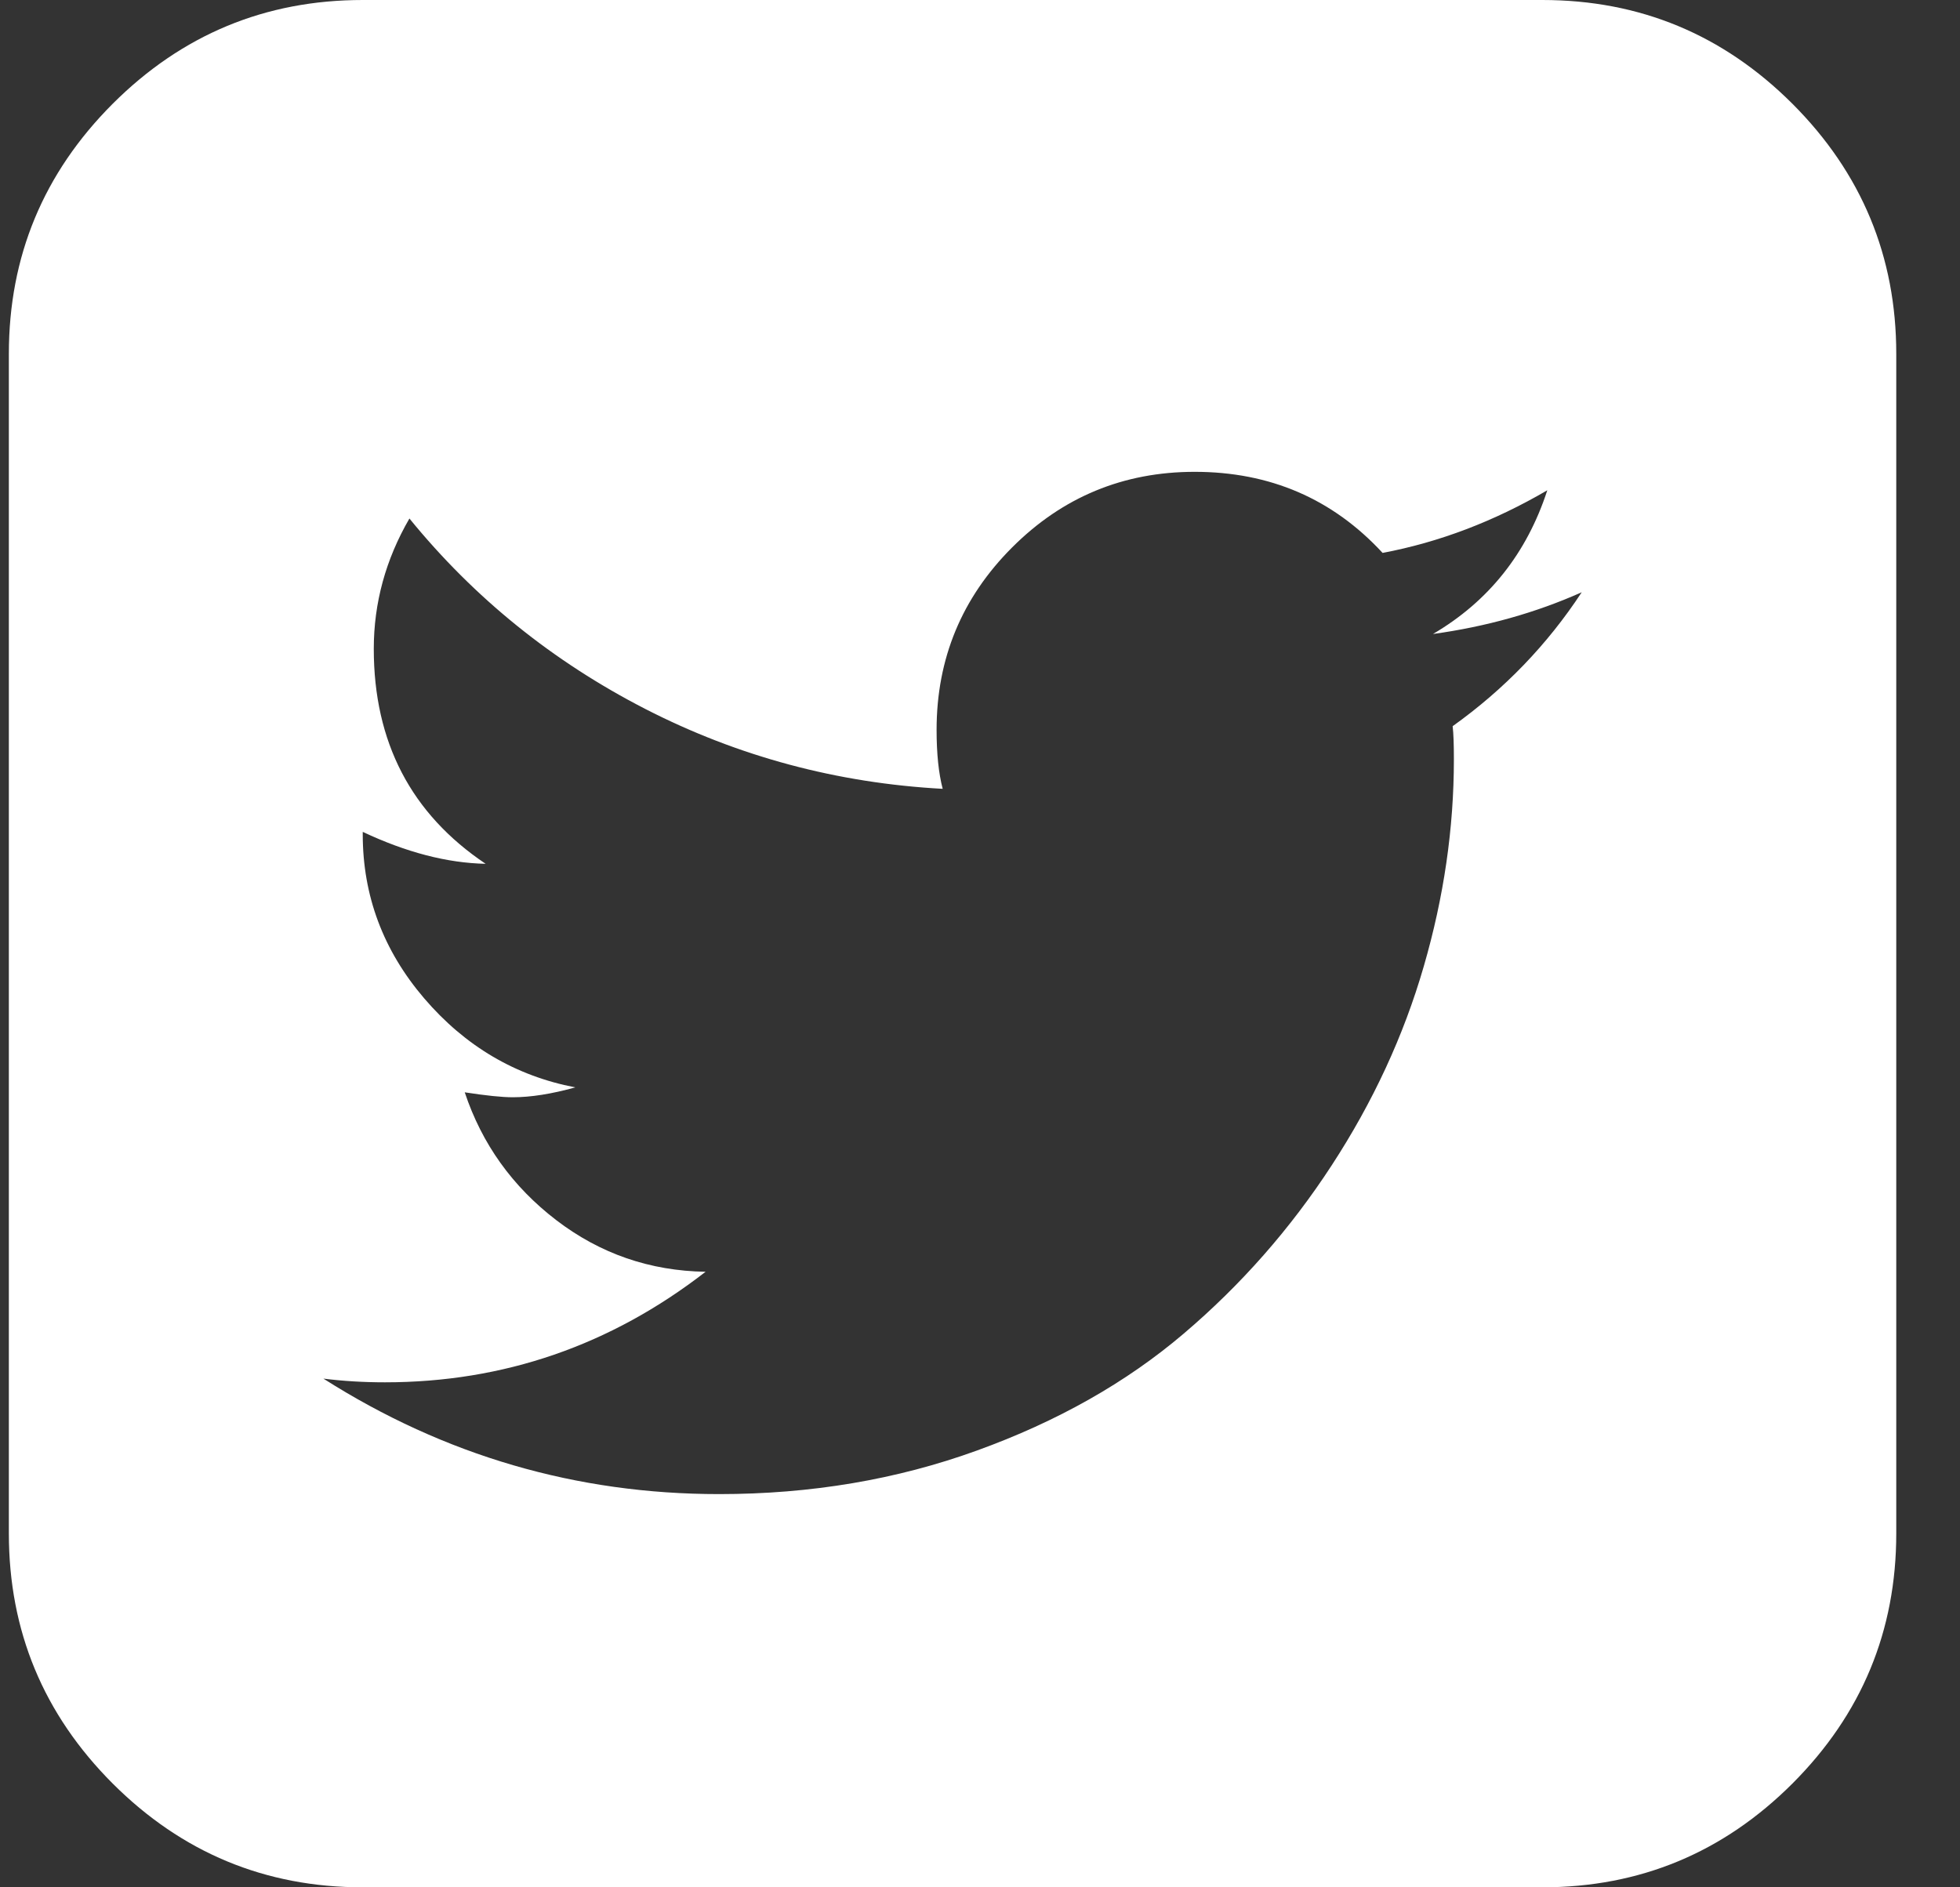 <svg width="27" height="26" viewBox="0 0 27 26" fill="none" xmlns="http://www.w3.org/2000/svg">
<rect x="0" y="0" width="27" height="26" fill="#333333" stroke="none"/>
<path d="M21.789 8.159C21.157 8.441 20.474 8.633 19.74 8.734C20.508 8.283 21.032 7.623 21.315 6.754C20.581 7.183 19.825 7.47 19.046 7.617C18.358 6.872 17.495 6.5 16.457 6.5C15.475 6.5 14.637 6.847 13.943 7.541C13.249 8.235 12.902 9.073 12.902 10.055C12.902 10.382 12.93 10.653 12.986 10.867C11.531 10.788 10.165 10.421 8.89 9.767C7.615 9.112 6.532 8.238 5.64 7.143C5.313 7.707 5.149 8.306 5.149 8.938C5.149 10.224 5.663 11.211 6.69 11.9C6.159 11.889 5.595 11.742 4.997 11.46V11.493C4.997 12.34 5.279 13.093 5.843 13.753C6.408 14.413 7.102 14.822 7.925 14.98C7.598 15.071 7.31 15.116 7.062 15.116C6.915 15.116 6.695 15.093 6.402 15.048C6.639 15.759 7.059 16.346 7.663 16.809C8.267 17.271 8.952 17.508 9.72 17.52C8.411 18.535 6.938 19.043 5.302 19.043C5.008 19.043 4.726 19.026 4.455 18.992C6.125 20.053 7.942 20.583 9.906 20.583C11.17 20.583 12.355 20.383 13.46 19.982C14.566 19.582 15.514 19.046 16.304 18.374C17.094 17.703 17.774 16.93 18.344 16.055C18.914 15.181 19.337 14.267 19.613 13.313C19.89 12.36 20.028 11.409 20.028 10.461C20.028 10.258 20.023 10.105 20.011 10.004C20.722 9.496 21.315 8.881 21.789 8.159ZM26.122 4.875V21.125C26.122 22.468 25.645 23.616 24.692 24.57C23.738 25.523 22.59 26 21.247 26H4.997C3.654 26 2.506 25.523 1.552 24.57C0.599 23.616 0.122 22.468 0.122 21.125V4.875C0.122 3.532 0.599 2.384 1.552 1.43C2.506 0.477 3.654 0 4.997 0H21.247C22.59 0 23.738 0.477 24.692 1.43C25.645 2.384 26.122 3.532 26.122 4.875Z" fill="white"/>
</svg>
